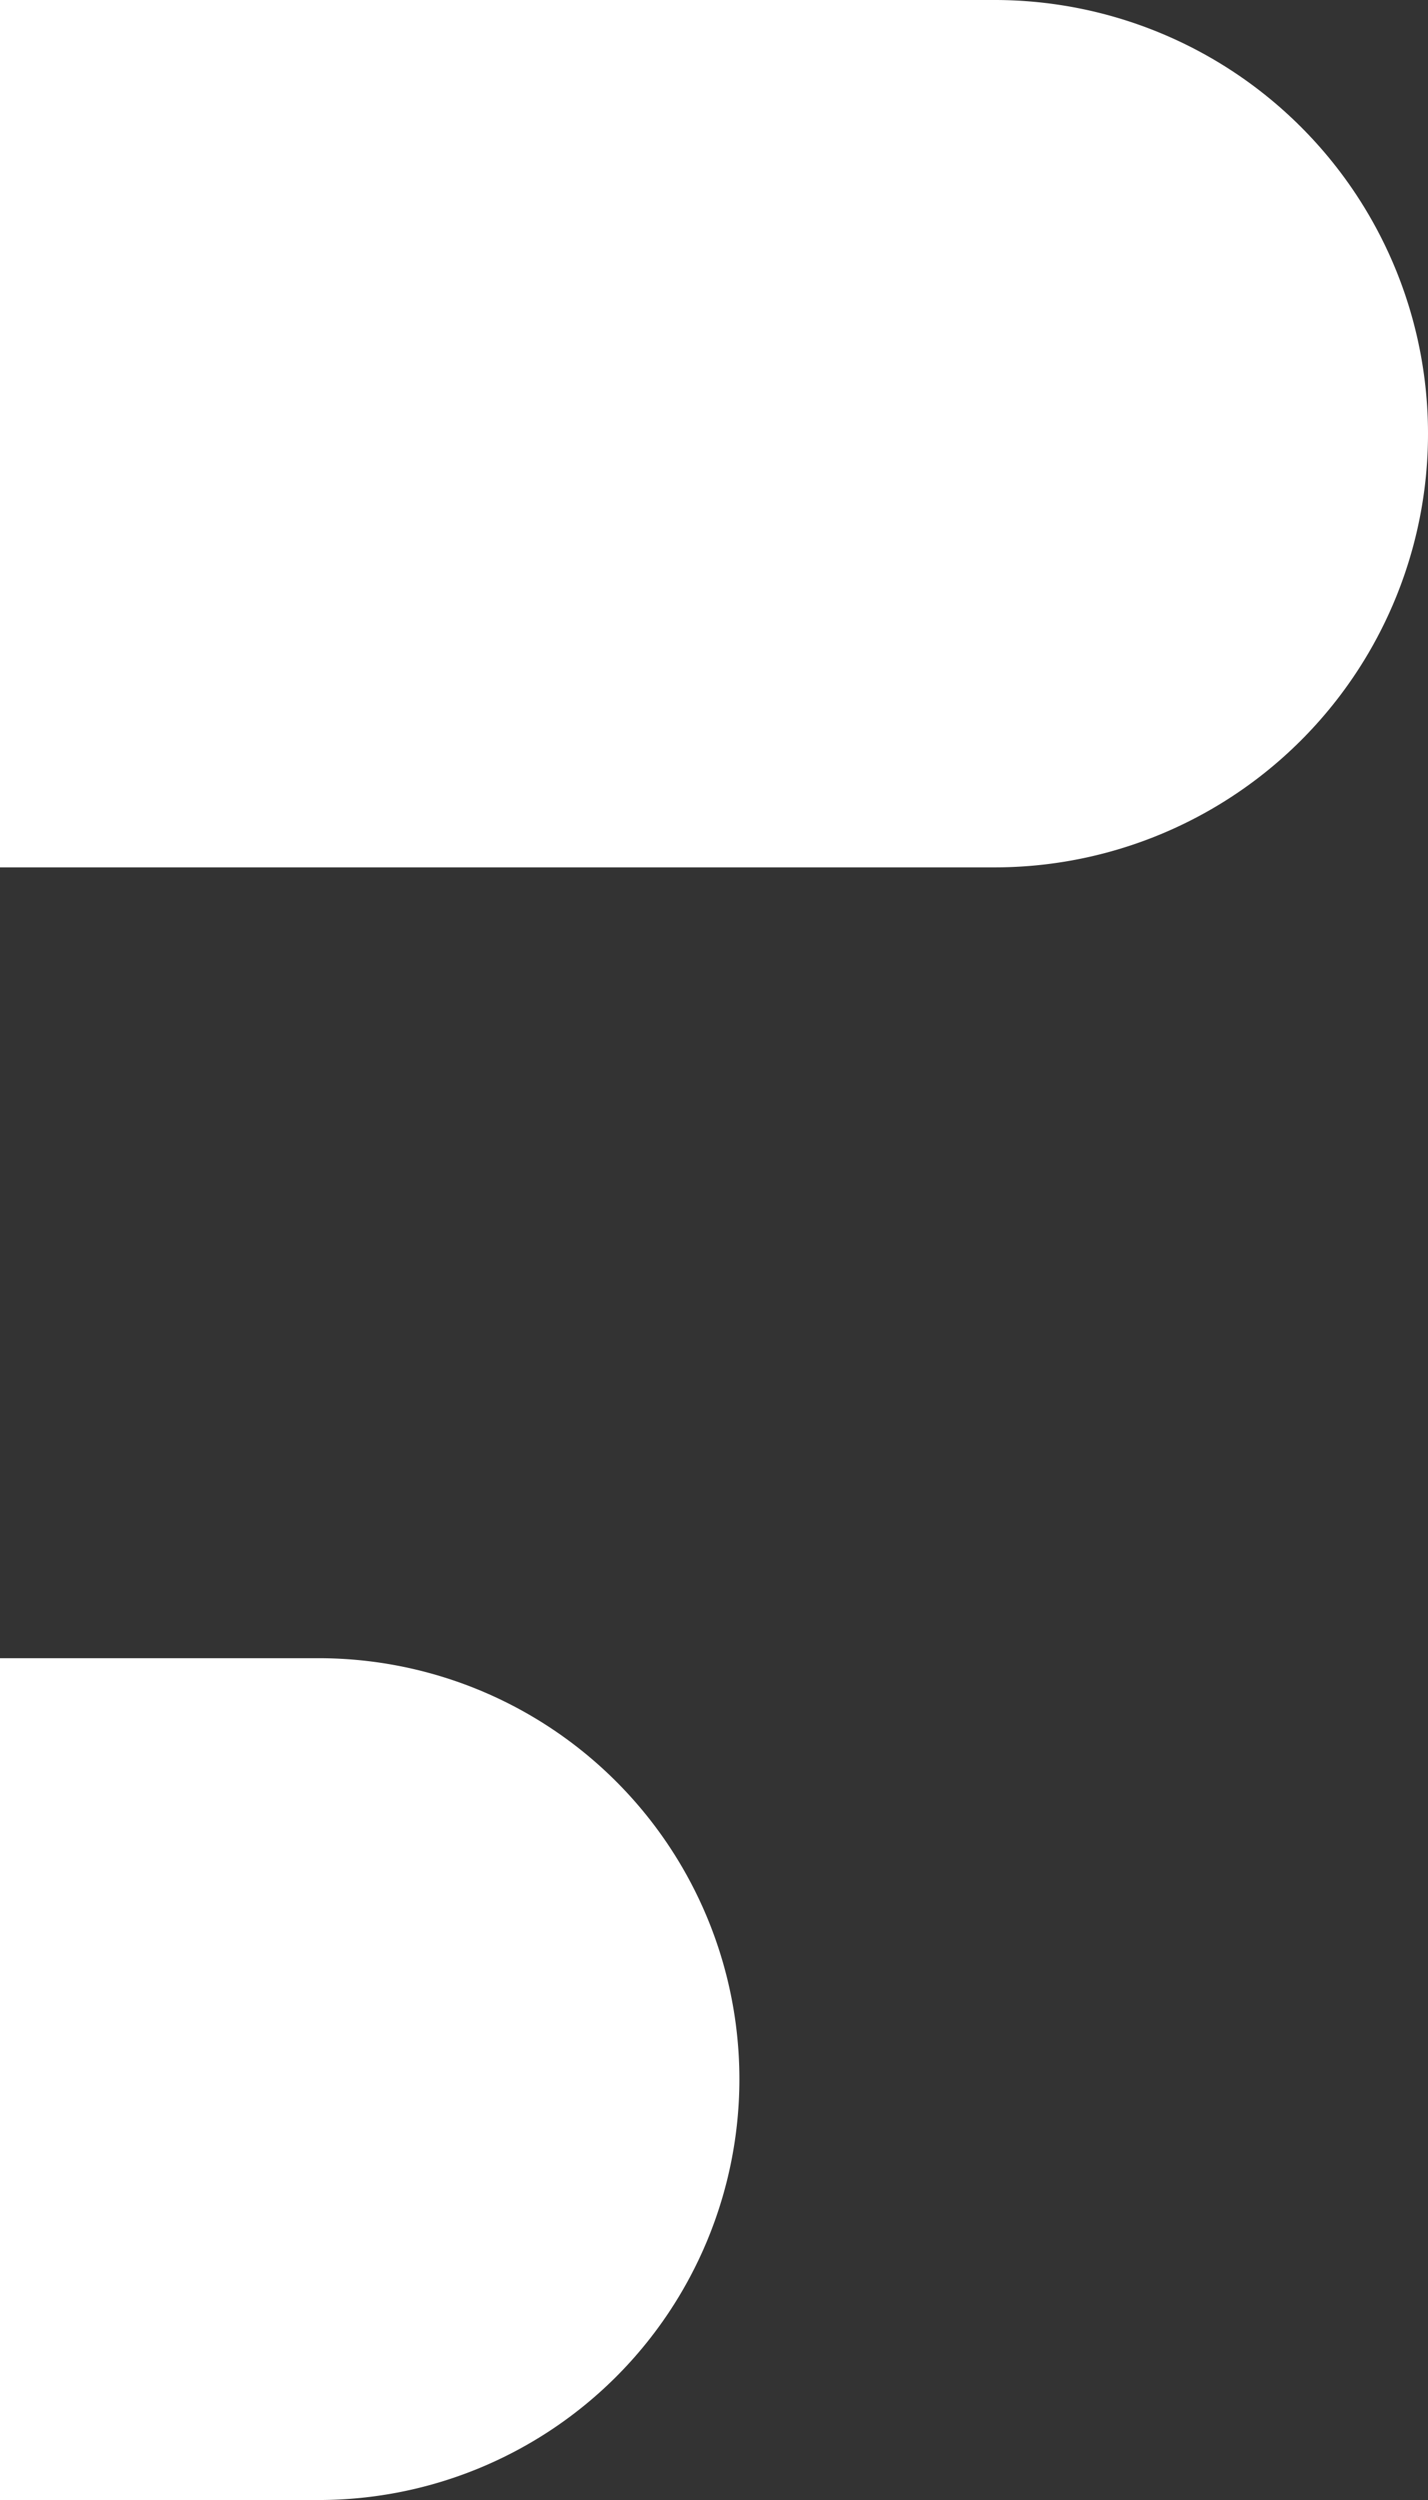 <svg xmlns="http://www.w3.org/2000/svg" width="22.857" height="40" viewBox="0 0 22.857 40">
  <rect x="0" y="0" width="22.857" height="40" fill="#333333" stroke="none"/>
  <g id="Group_1560" data-name="Group 1560" transform="translate(-1210.816 -177)">
    <g id="Group_1557" data-name="Group 1557" transform="translate(-39 -129)">
      <g id="Group_1556" data-name="Group 1556">
        <path id="Rectangle_3" data-name="Rectangle 3" d="M0,0H15.918a6.939,6.939,0,0,1,6.939,6.939h0a6.939,6.939,0,0,1-6.939,6.939H0Z" transform="translate(1249.816 306)" fill="#fff"/>
        <path id="Rectangle_5" data-name="Rectangle 5" d="M0,0H5.1a6.735,6.735,0,0,1,6.735,6.735h0A6.735,6.735,0,0,1,5.1,13.469H0Z" transform="translate(1249.816 332.531)" fill="#fff"/>
      </g>
    </g>
  </g>
</svg>
